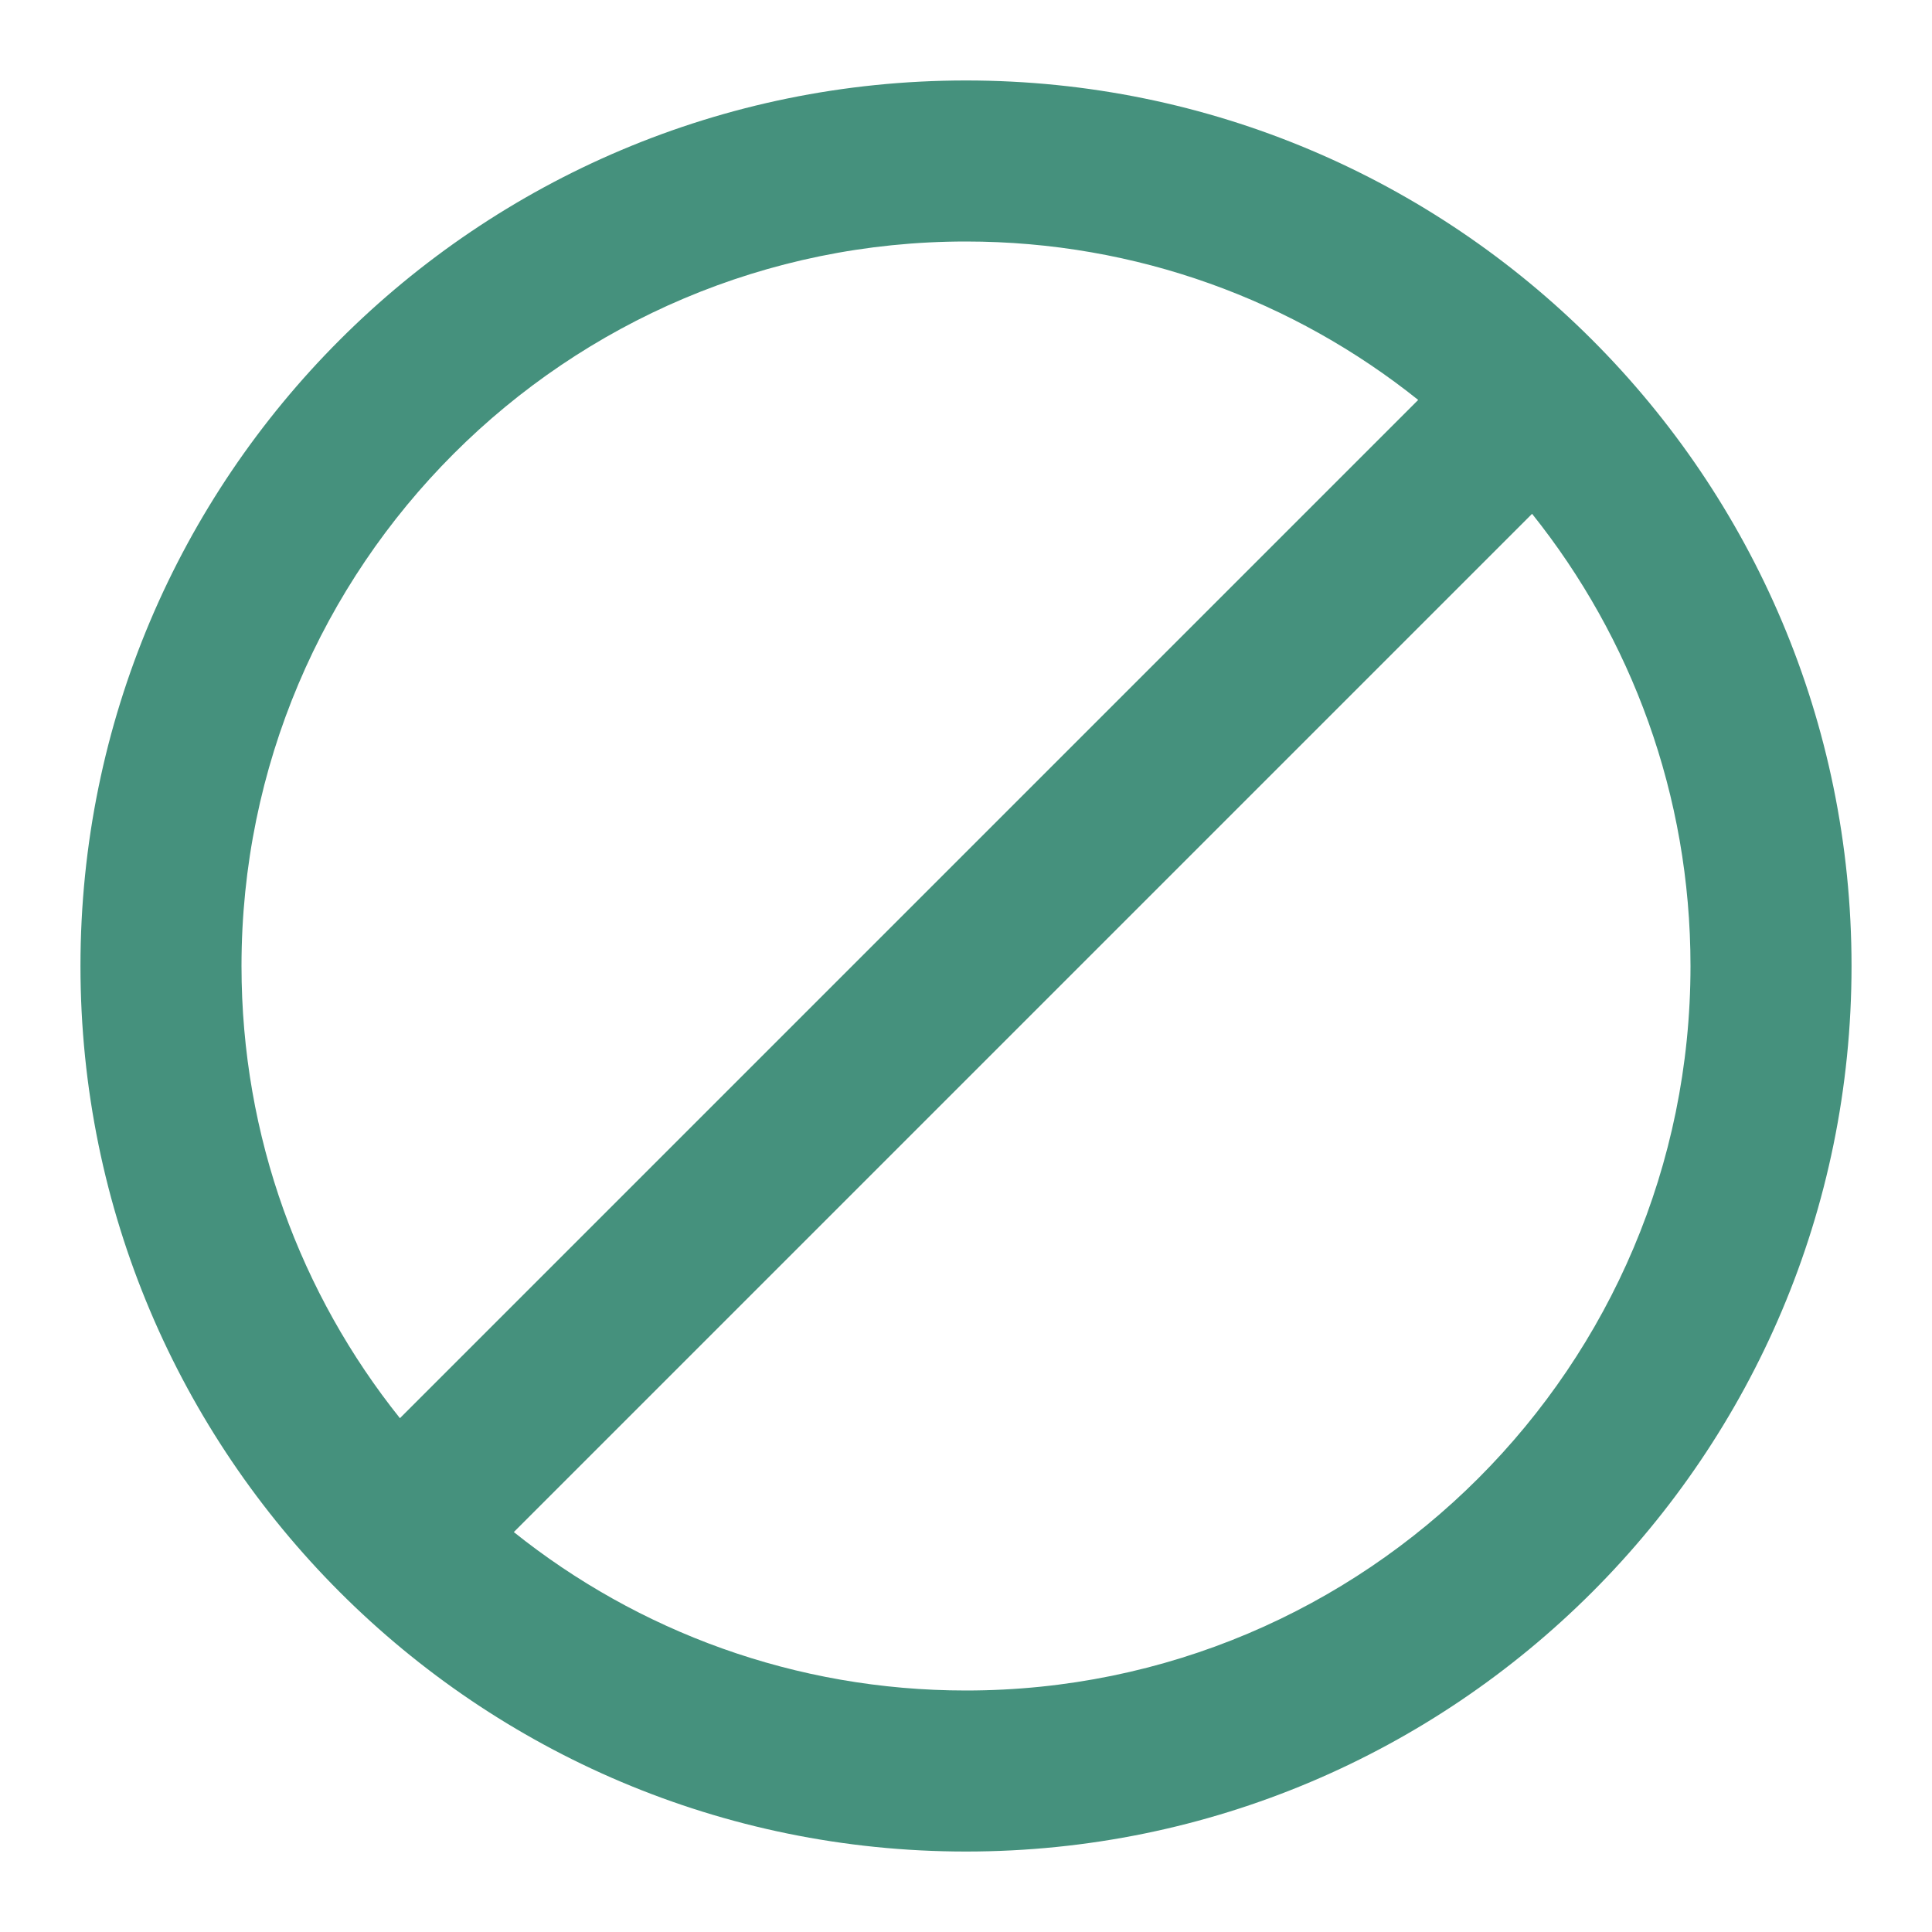 <svg width="20" height="20" viewBox="0 0 20 20" fill="none" xmlns="http://www.w3.org/2000/svg">
<path fill-rule="evenodd" clip-rule="evenodd" d="M2.5 10C2.5 5.858 5.858 2.5 10 2.5C11.771 2.5 13.398 3.114 14.681 4.14L4.14 14.681C3.114 13.398 2.5 11.771 2.5 10ZM5.319 15.86C6.602 16.886 8.229 17.5 10 17.5C14.142 17.5 17.5 14.142 17.5 10C17.5 8.229 16.886 6.602 15.86 5.319L5.319 15.86ZM10 0.833C4.937 0.833 0.833 4.937 0.833 10C0.833 15.062 4.937 19.167 10 19.167C15.062 19.167 19.167 15.062 19.167 10C19.167 4.937 15.062 0.833 10 0.833Z" fill="#45917D"/>
</svg>
